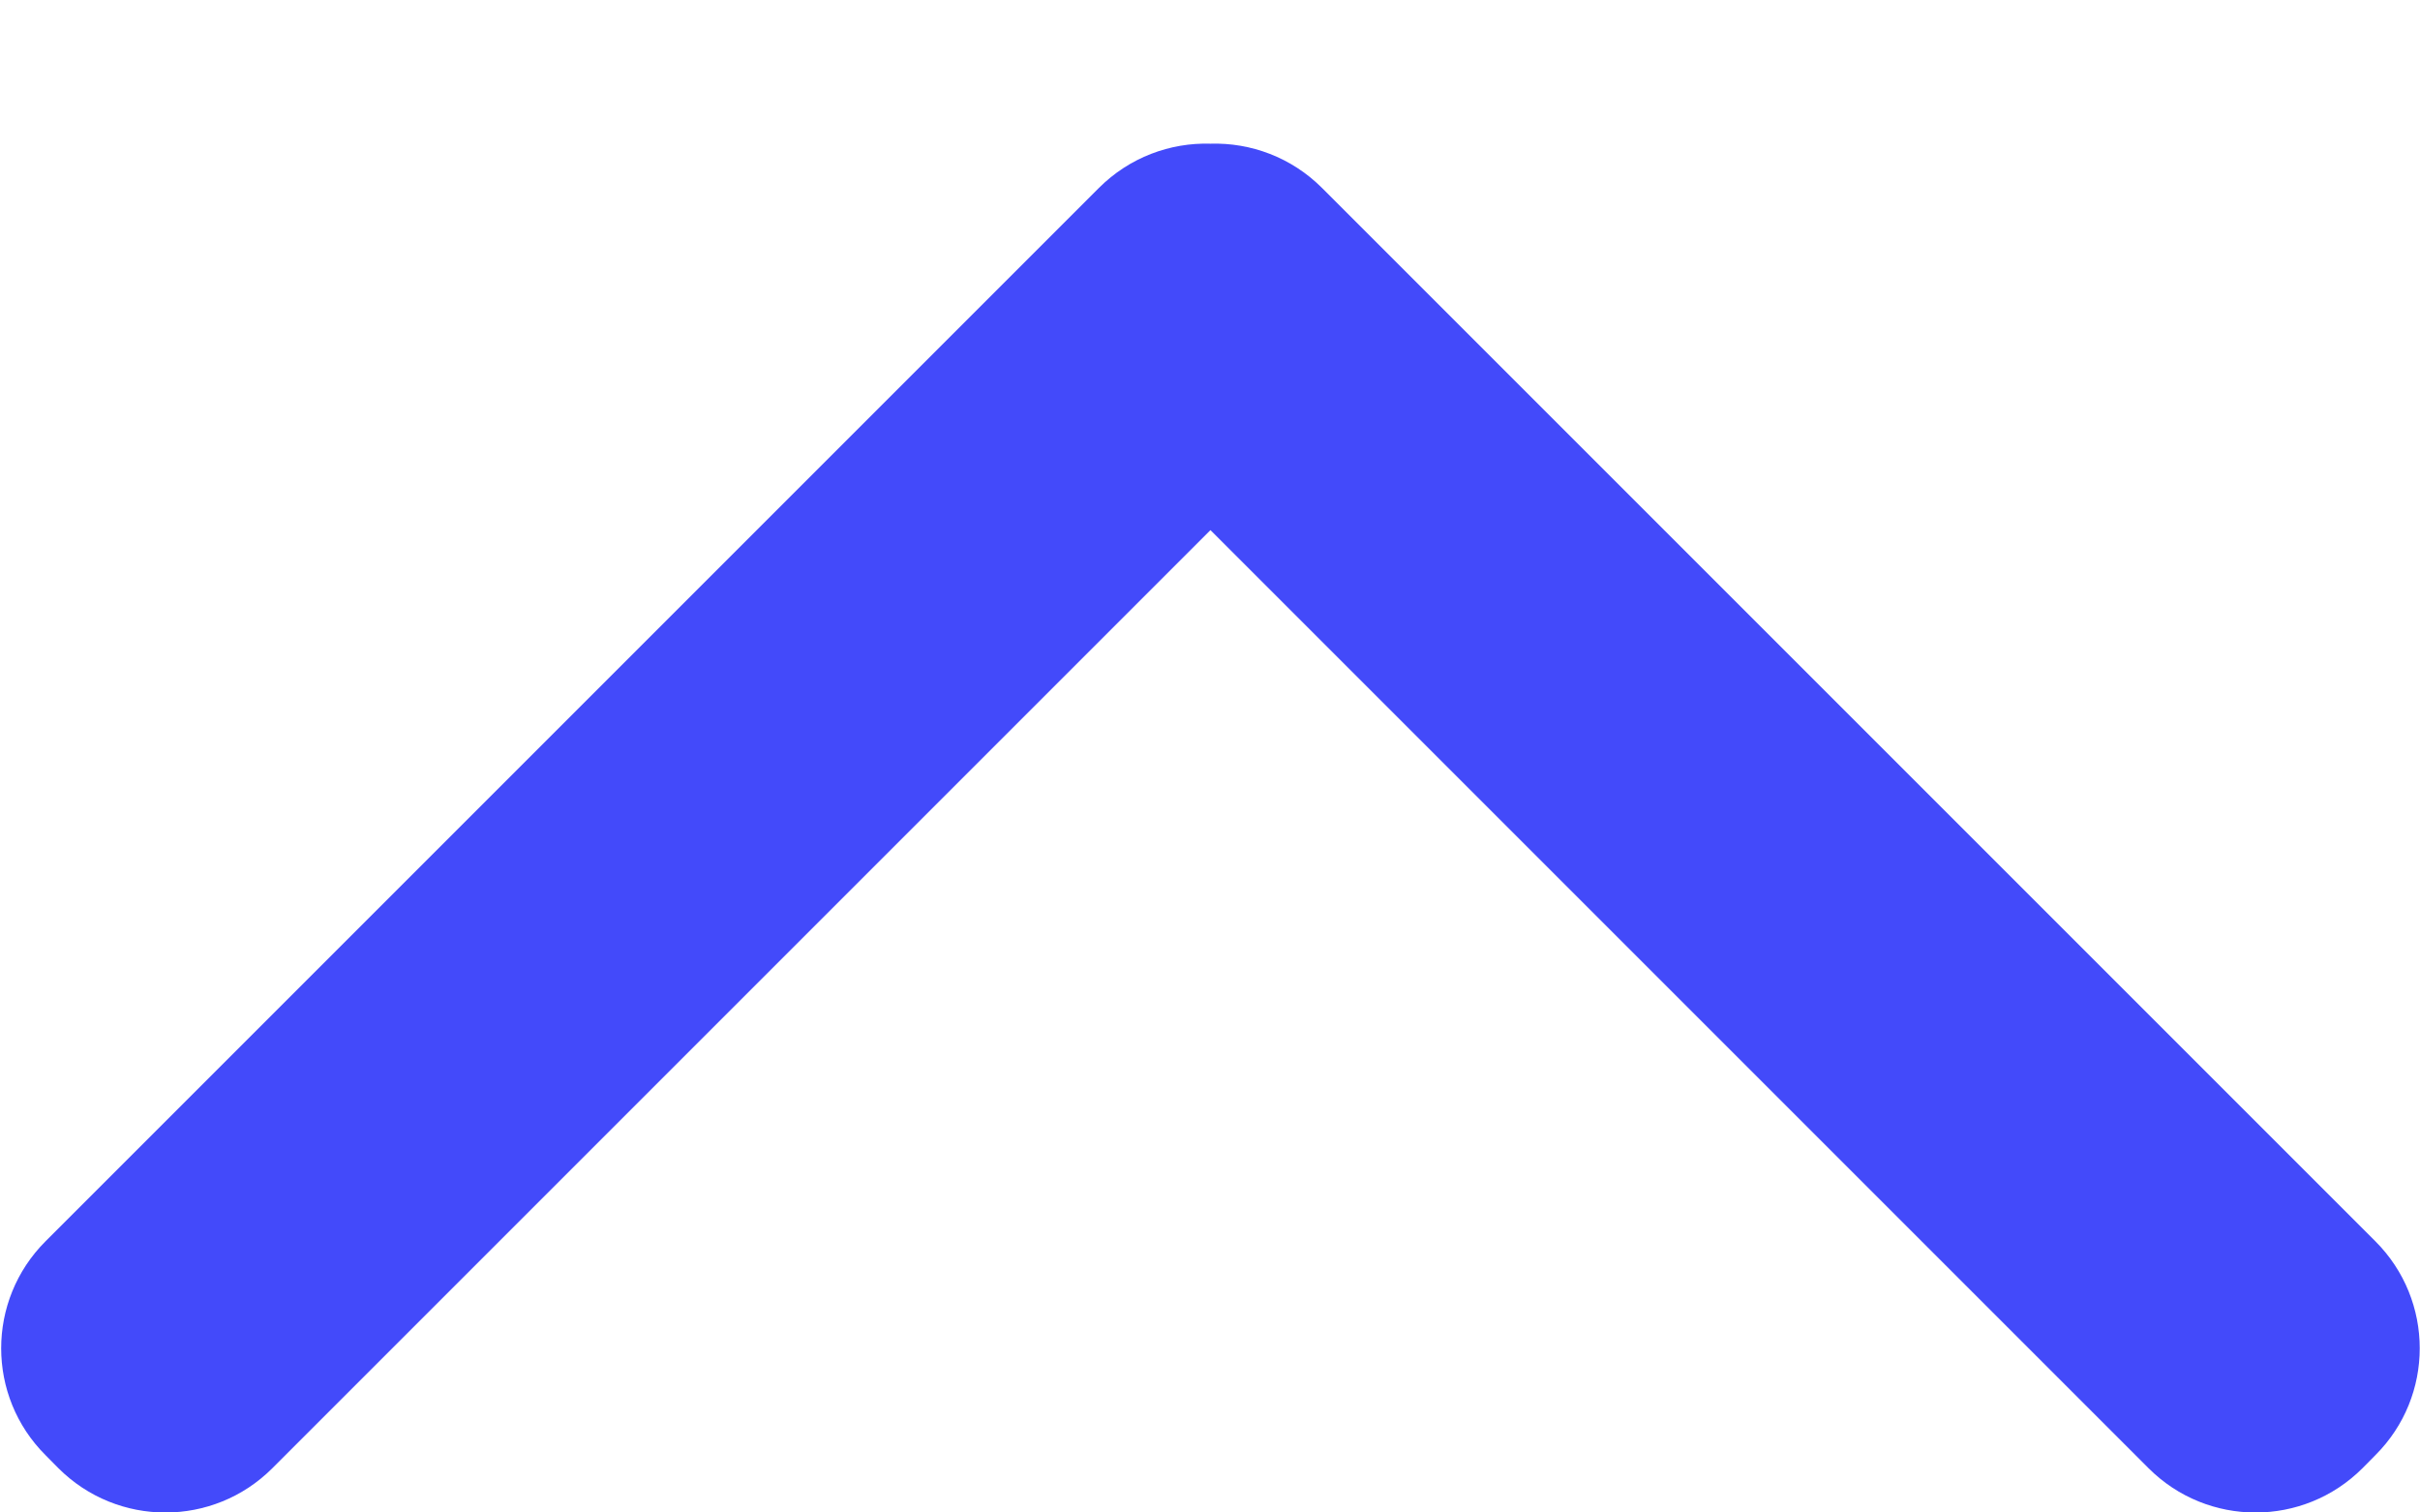 <svg width="16" height="10" viewBox="0 0 16 10" fill="none" xmlns="http://www.w3.org/2000/svg">
<path fill-rule="evenodd" clip-rule="evenodd" d="M0.301 9.621C-0.09 9.231 -0.09 8.598 0.301 8.207L7.265 1.243C7.468 1.04 7.737 0.942 8.003 0.95C8.269 0.942 8.538 1.04 8.741 1.243L15.705 8.207C16.096 8.598 16.096 9.231 15.705 9.621L15.62 9.707C15.229 10.098 14.596 10.098 14.205 9.707L8.003 3.505L1.801 9.707C1.41 10.098 0.777 10.098 0.386 9.707L0.301 9.621Z" fill="#434AFA"/>
</svg>
